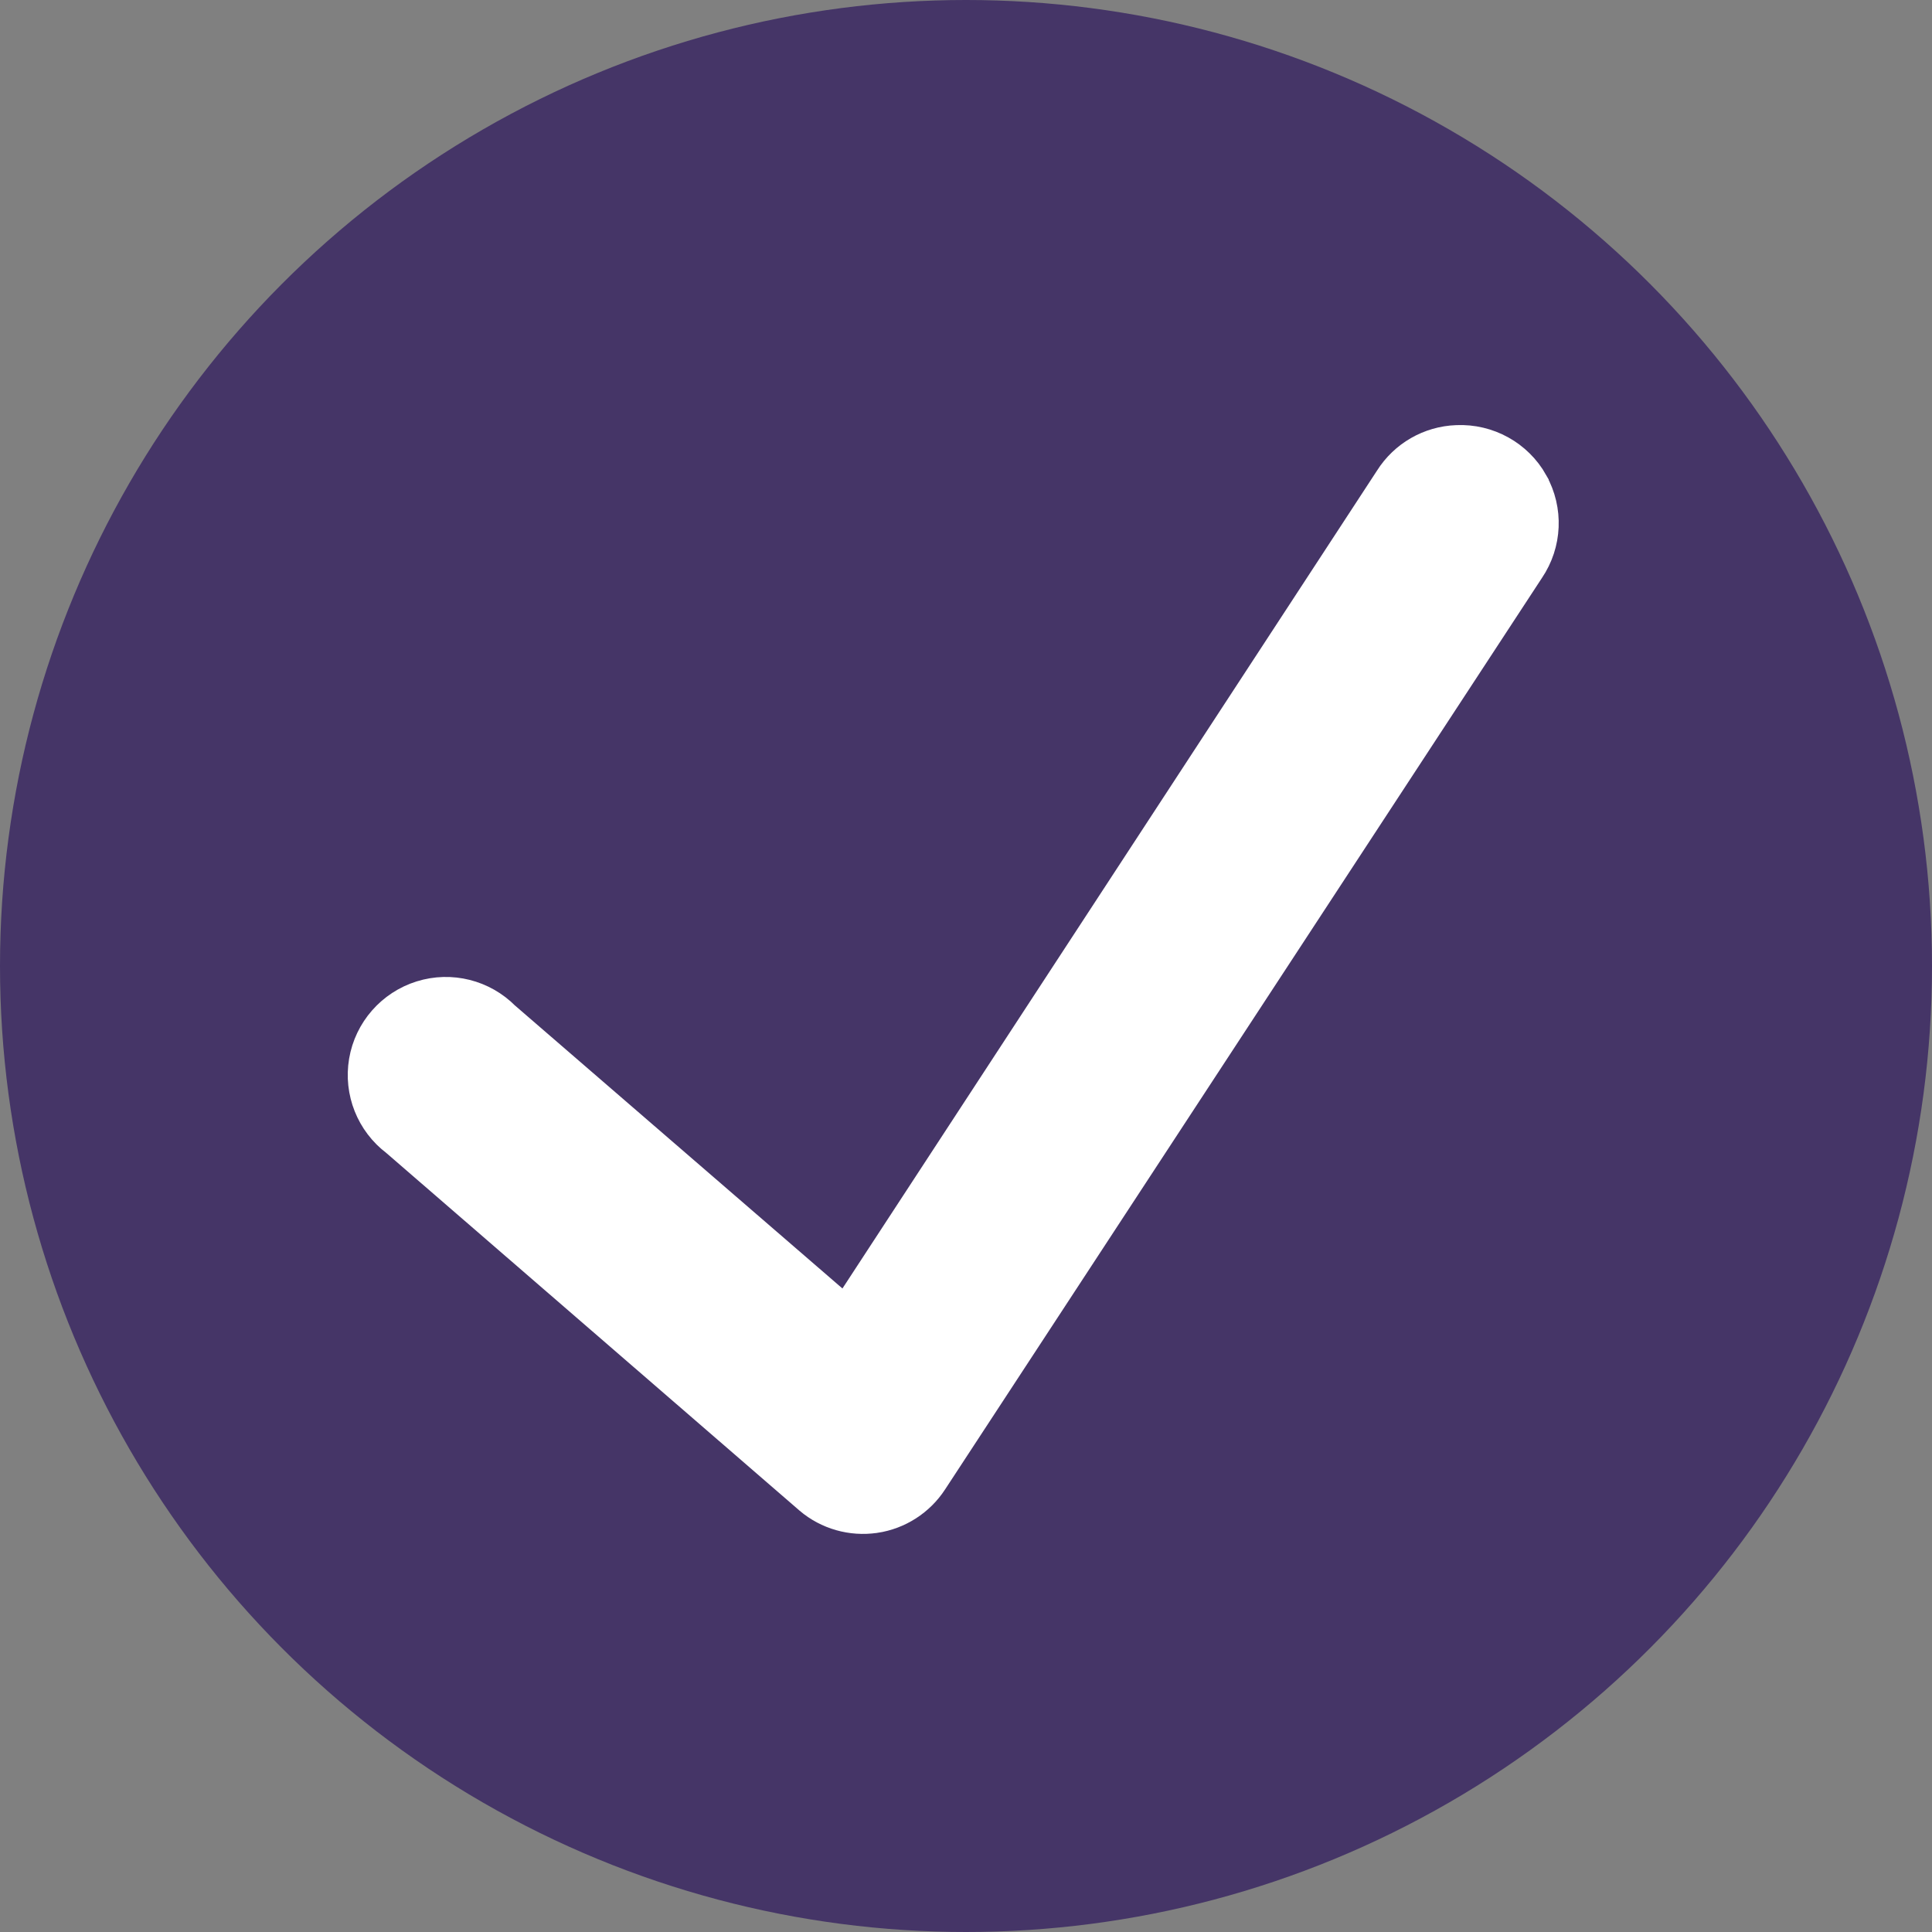 <svg width="25" height="25" viewBox="0 0 25 25" fill="none" xmlns="http://www.w3.org/2000/svg">
<rect x="0" y="0" width="25" height="25" fill="#808080" stroke="none"/>
<circle cx="12.5" cy="12.5" r="12.5" fill="#453567"/>
<path d="M4.764 13.741L4.764 13.741C4.701 14.116 4.851 14.495 5.156 14.725L10.507 19.356L10.507 19.356L10.509 19.358C10.732 19.547 11.026 19.63 11.314 19.588L11.316 19.588C11.605 19.545 11.862 19.38 12.021 19.135C12.021 19.135 12.021 19.135 12.021 19.135L19.744 7.341C19.961 7.021 19.978 6.608 19.79 6.271L19.79 6.27C19.601 5.934 19.238 5.734 18.853 5.751C18.516 5.763 18.207 5.941 18.028 6.226L10.954 17.049L6.493 13.194C6.227 12.925 5.831 12.824 5.466 12.938C5.101 13.052 4.828 13.362 4.764 13.741Z" fill="white" stroke="white" stroke-width="0.5"/>
</svg>
